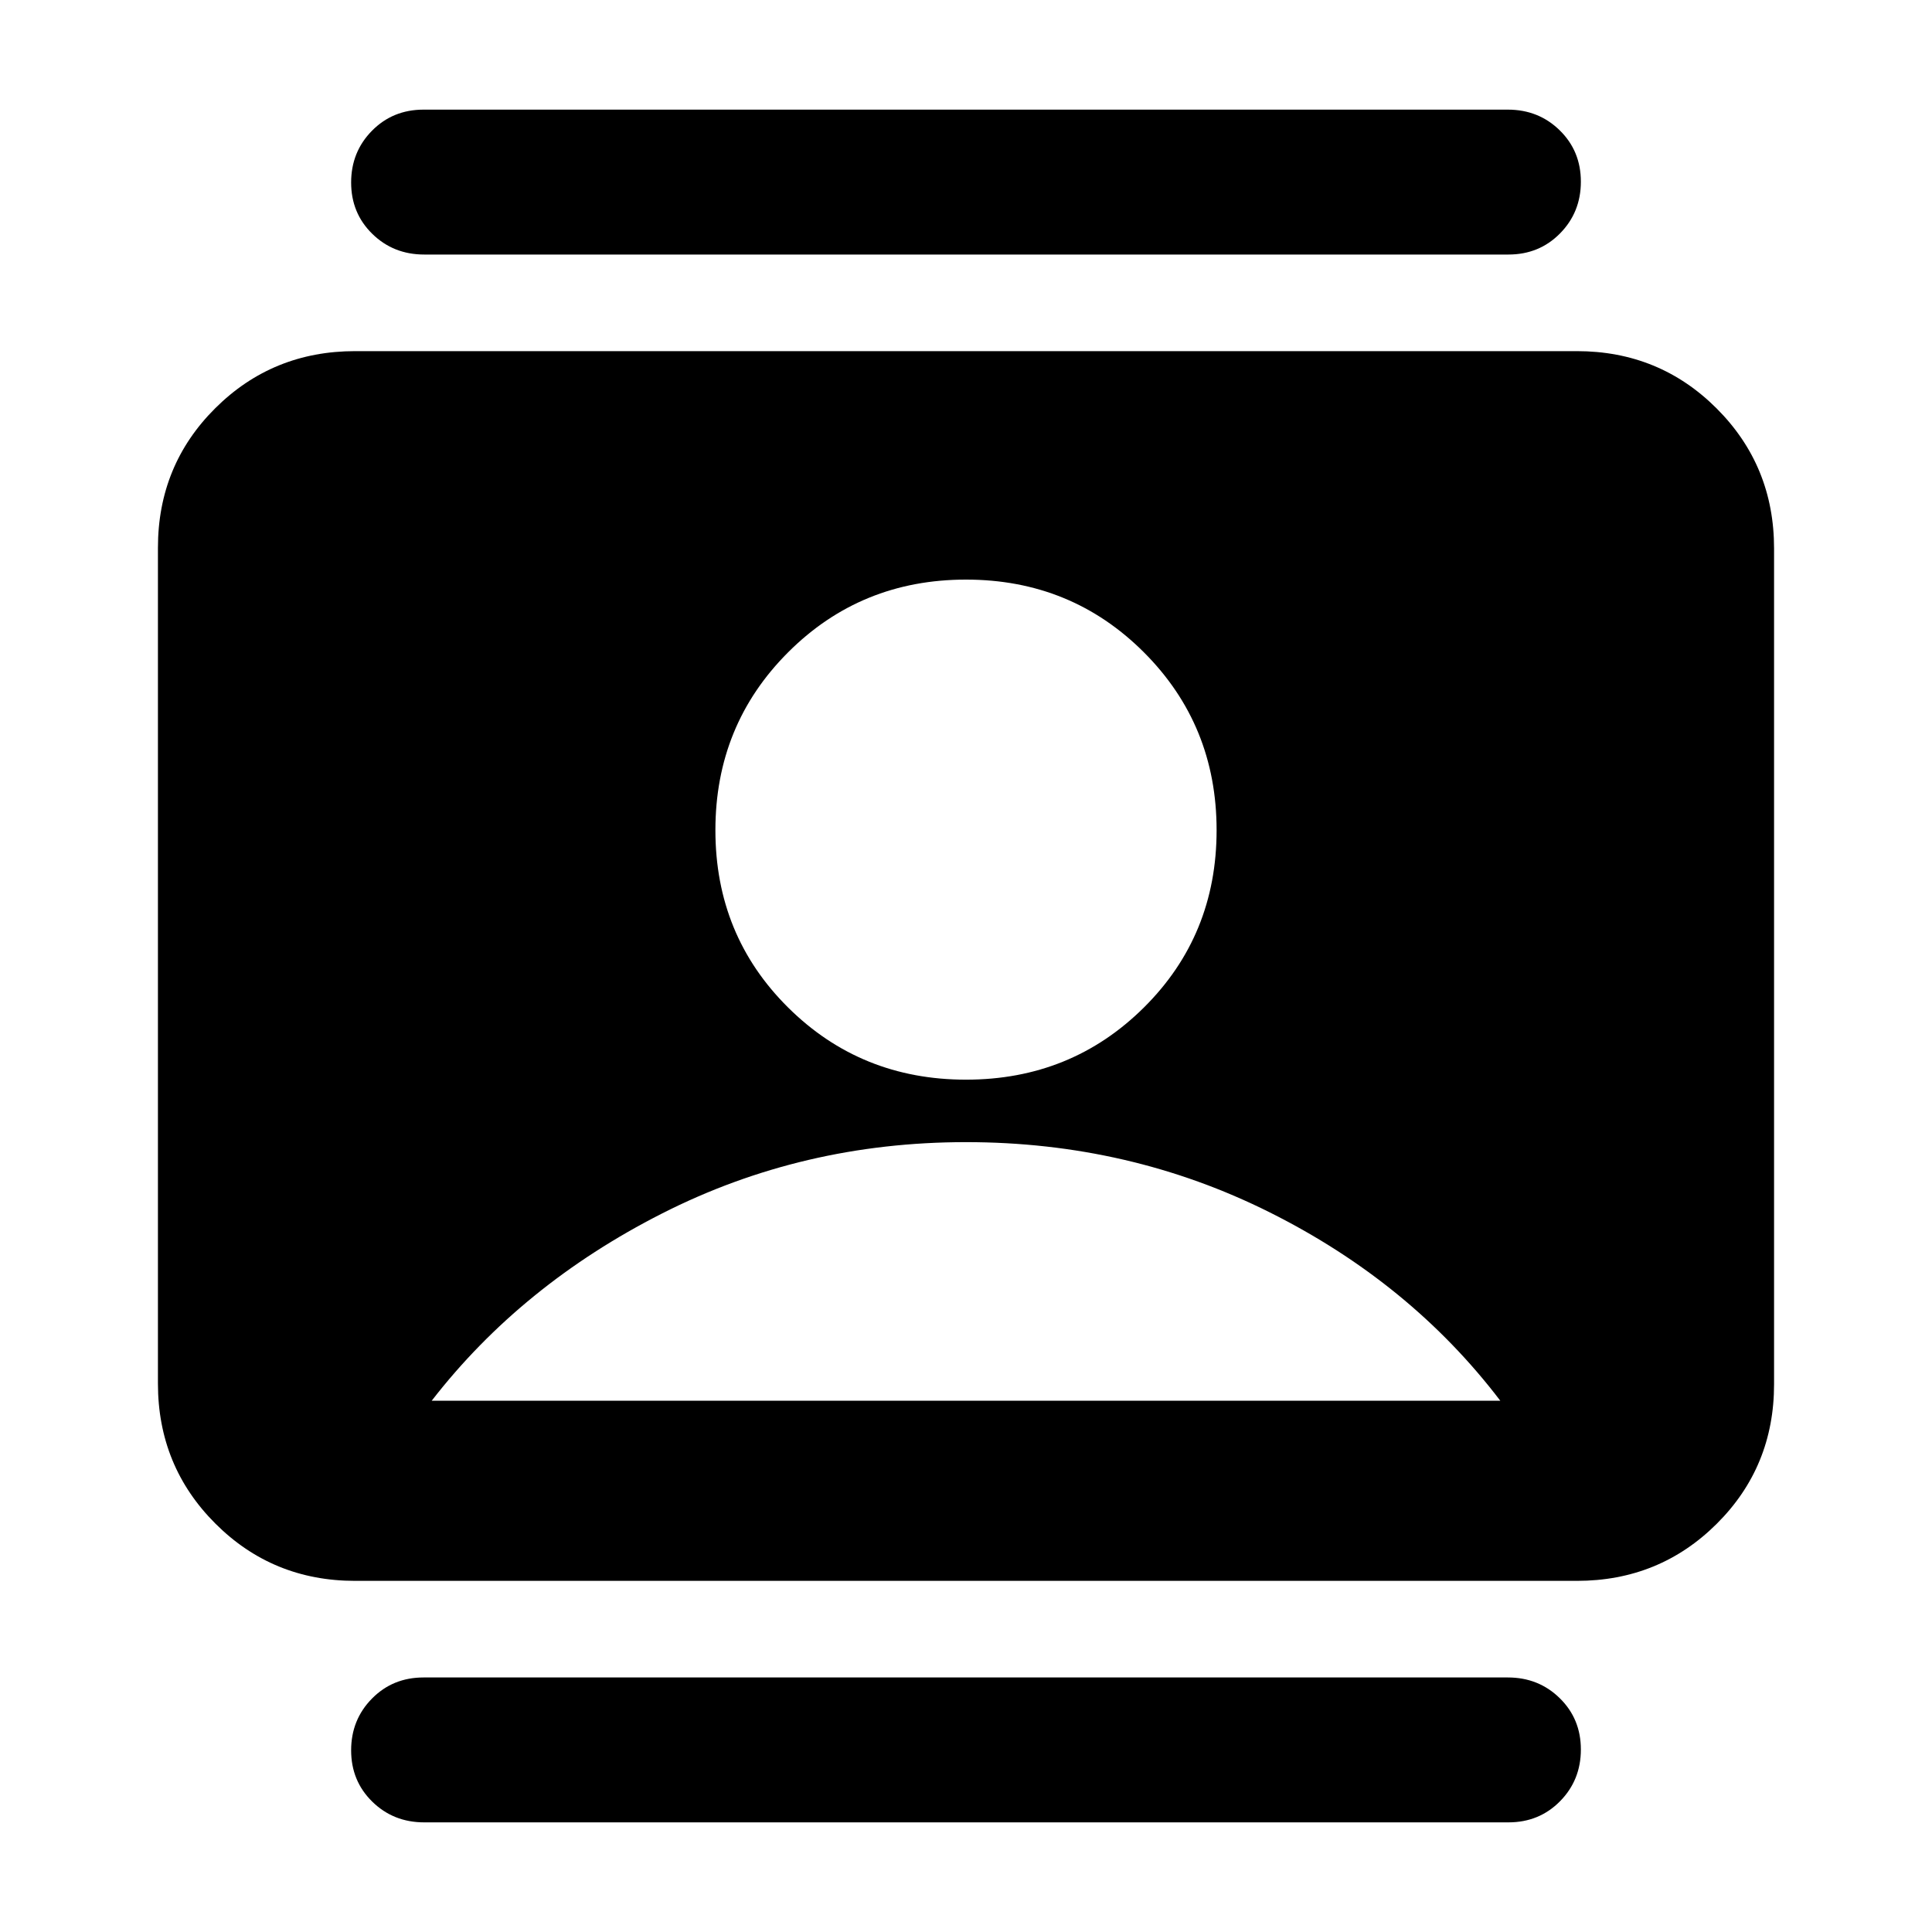 <svg xmlns="http://www.w3.org/2000/svg" height="20" viewBox="0 -960 960 960" width="20"><path d="M480-423.521q52.261 0 88.391-35.848 36.131-35.848 36.131-88.109 0-52.261-36.131-88.392Q532.261-672 480-672t-88.391 36.13q-36.131 36.131-36.131 88.392 0 52.261 36.131 88.109 36.13 35.848 88.391 35.848ZM176.479-174.477q-41.005 0-69.503-28.51-28.499-28.511-28.499-69.532v-415.286q0-41.021 28.499-69.369 28.498-28.349 69.503-28.349h607.042q41.005 0 69.503 28.51 28.499 28.511 28.499 69.532v415.286q0 41.021-28.499 69.369-28.498 28.349-69.503 28.349H176.479ZM214.521-264h530.958q-44.609-58.565-114.435-93.522Q561.218-392.479 480-392.479q-81.218 0-151.044 35.457Q259.13-321.565 214.521-264Zm-3.752 209.523q-15.292 0-25.792-10.29-10.5-10.29-10.5-25.5t10.345-25.71q10.344-10.5 25.636-10.5h538.773q15.292 0 25.792 10.289 10.5 10.29 10.5 25.5t-10.345 25.71q-10.344 10.5-25.636 10.5H210.769Zm0-779.046q-15.292 0-25.792-10.289-10.5-10.29-10.5-25.5 0-15.211 10.345-25.711 10.344-10.5 25.636-10.5h538.773q15.292 0 25.792 10.29 10.5 10.289 10.5 25.5 0 15.21-10.345 25.71-10.344 10.5-25.636 10.5H210.769Z"/></svg>